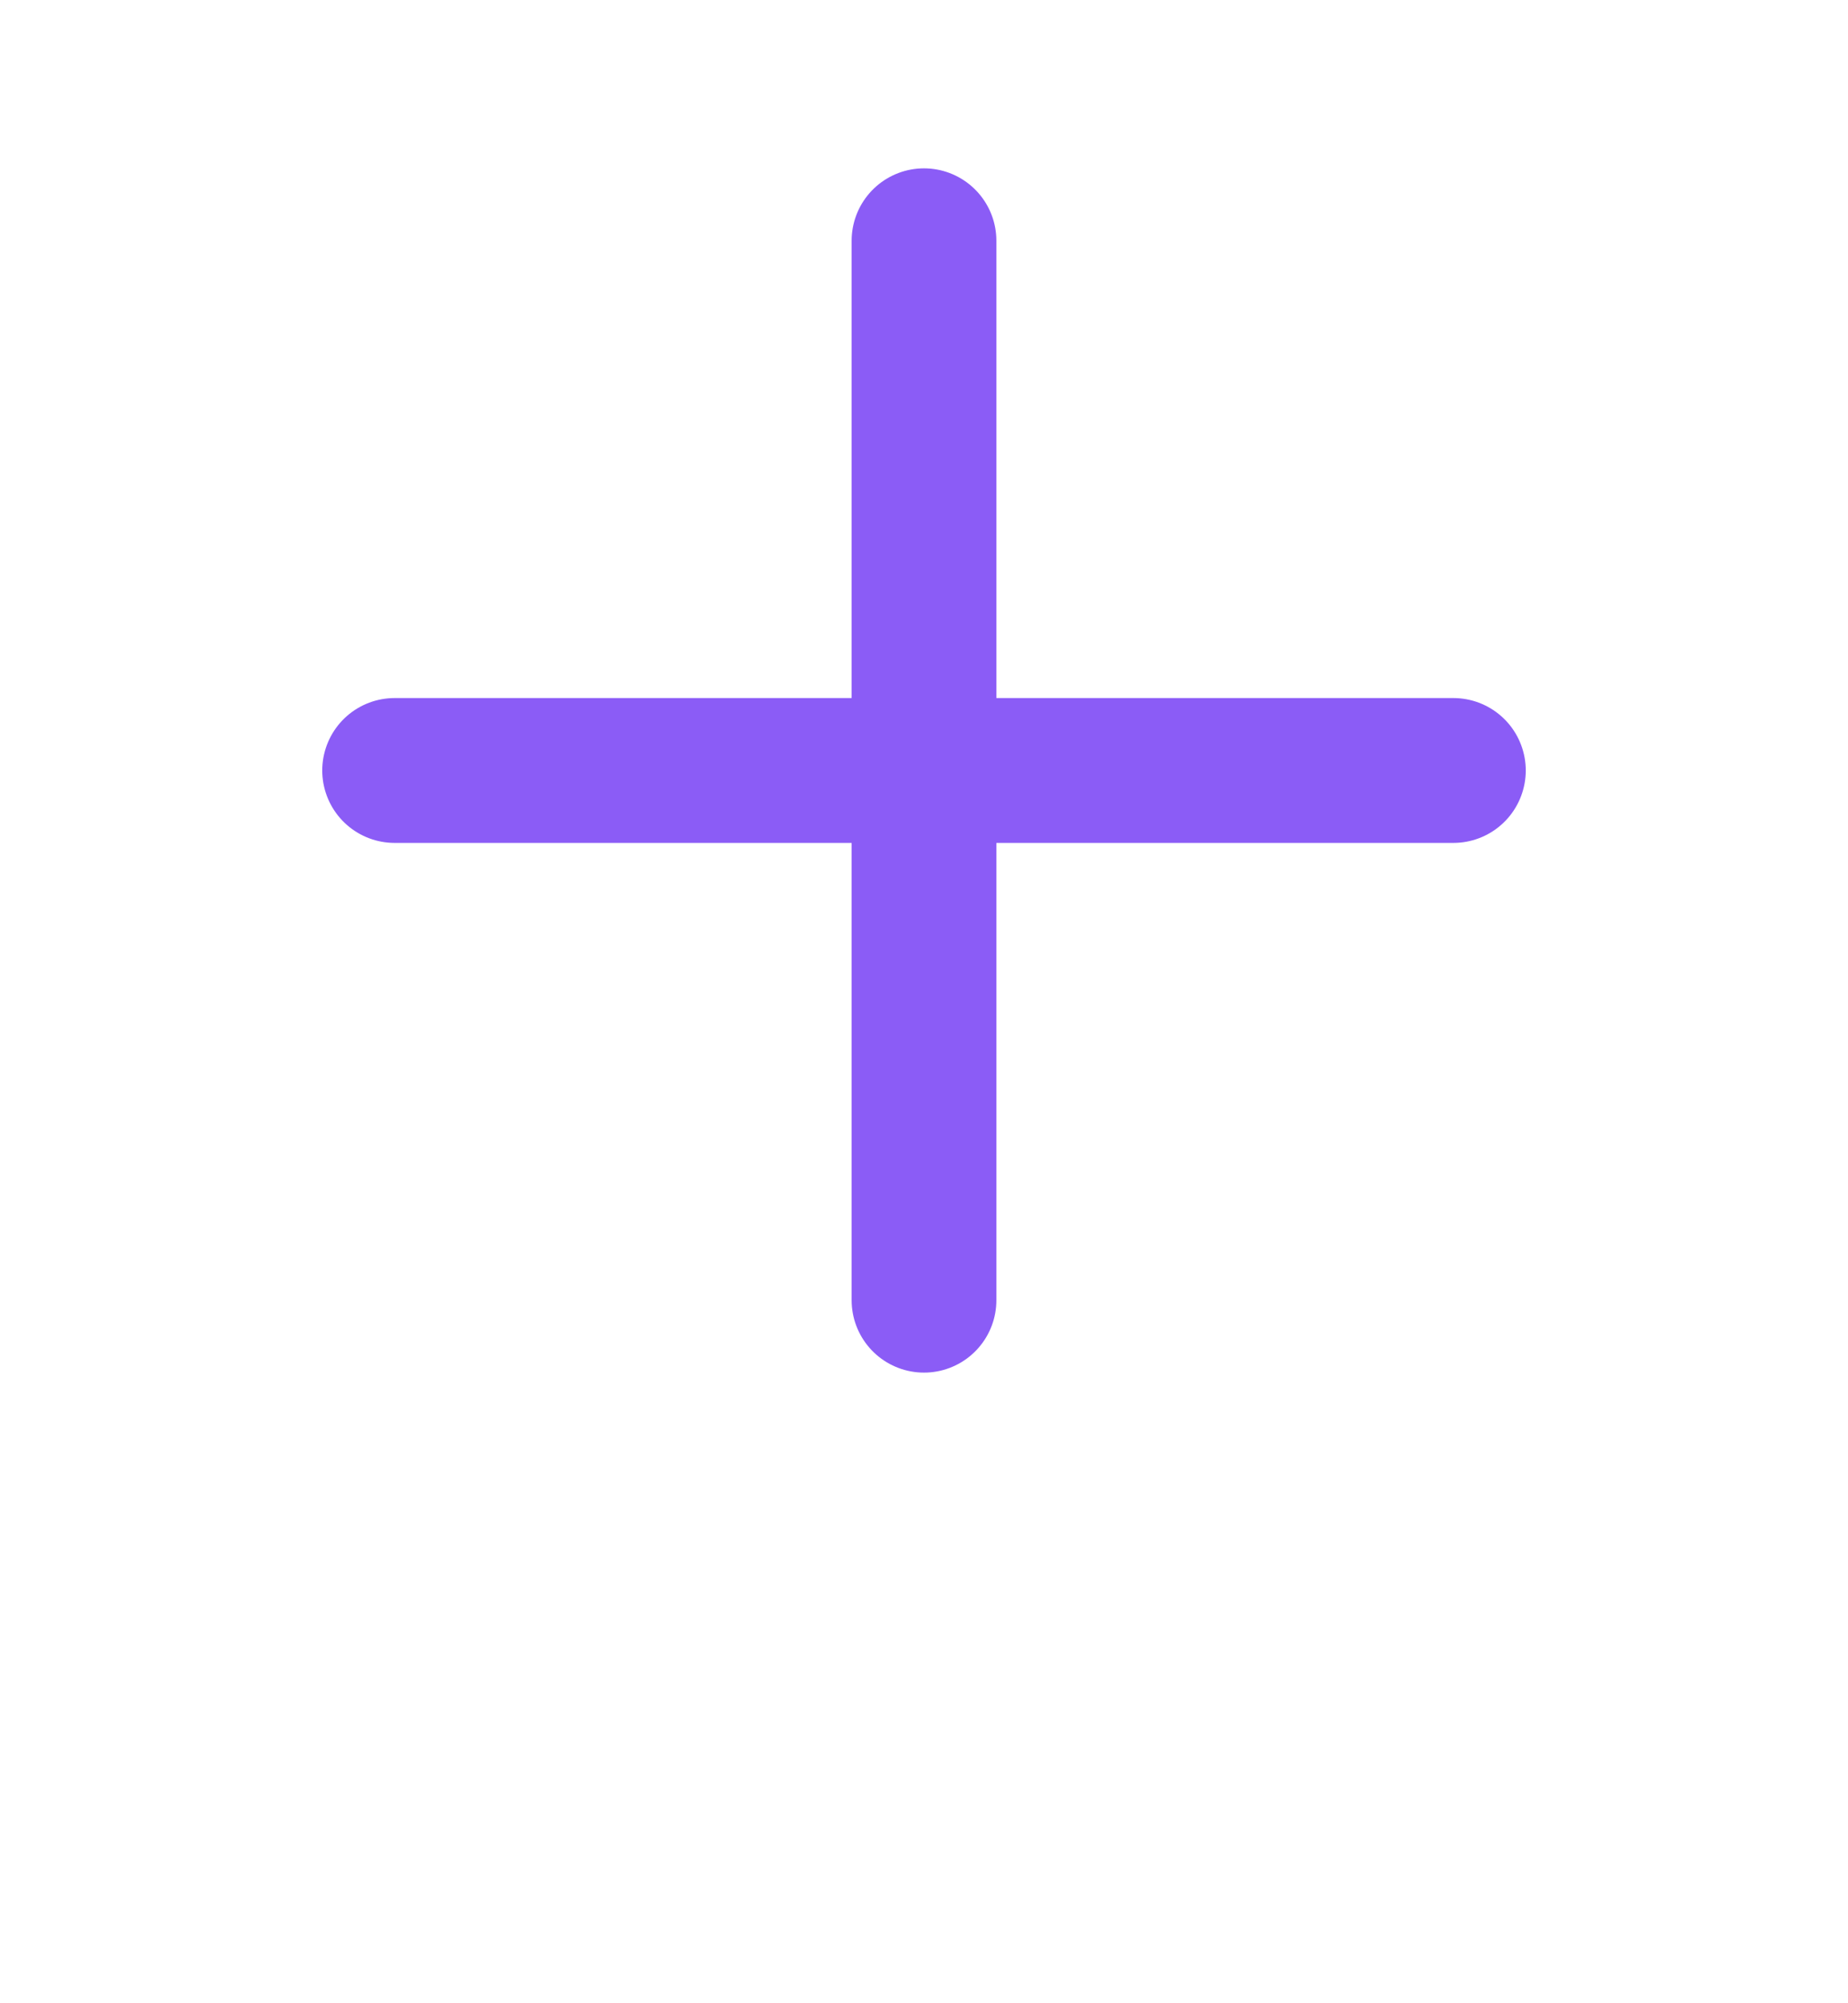 <svg width="24" height="26" viewBox="0 0 24 26" fill="none" xmlns="http://www.w3.org/2000/svg">
<path d="M5.125 10H18.875" stroke="#8B5CF6" stroke-width="1.88" stroke-linecap="round" stroke-linejoin="round"/>
<path d="M12 3.125V16.875" stroke="#8B5CF6" stroke-width="1.88" stroke-linecap="round" stroke-linejoin="round"/>
</svg>
